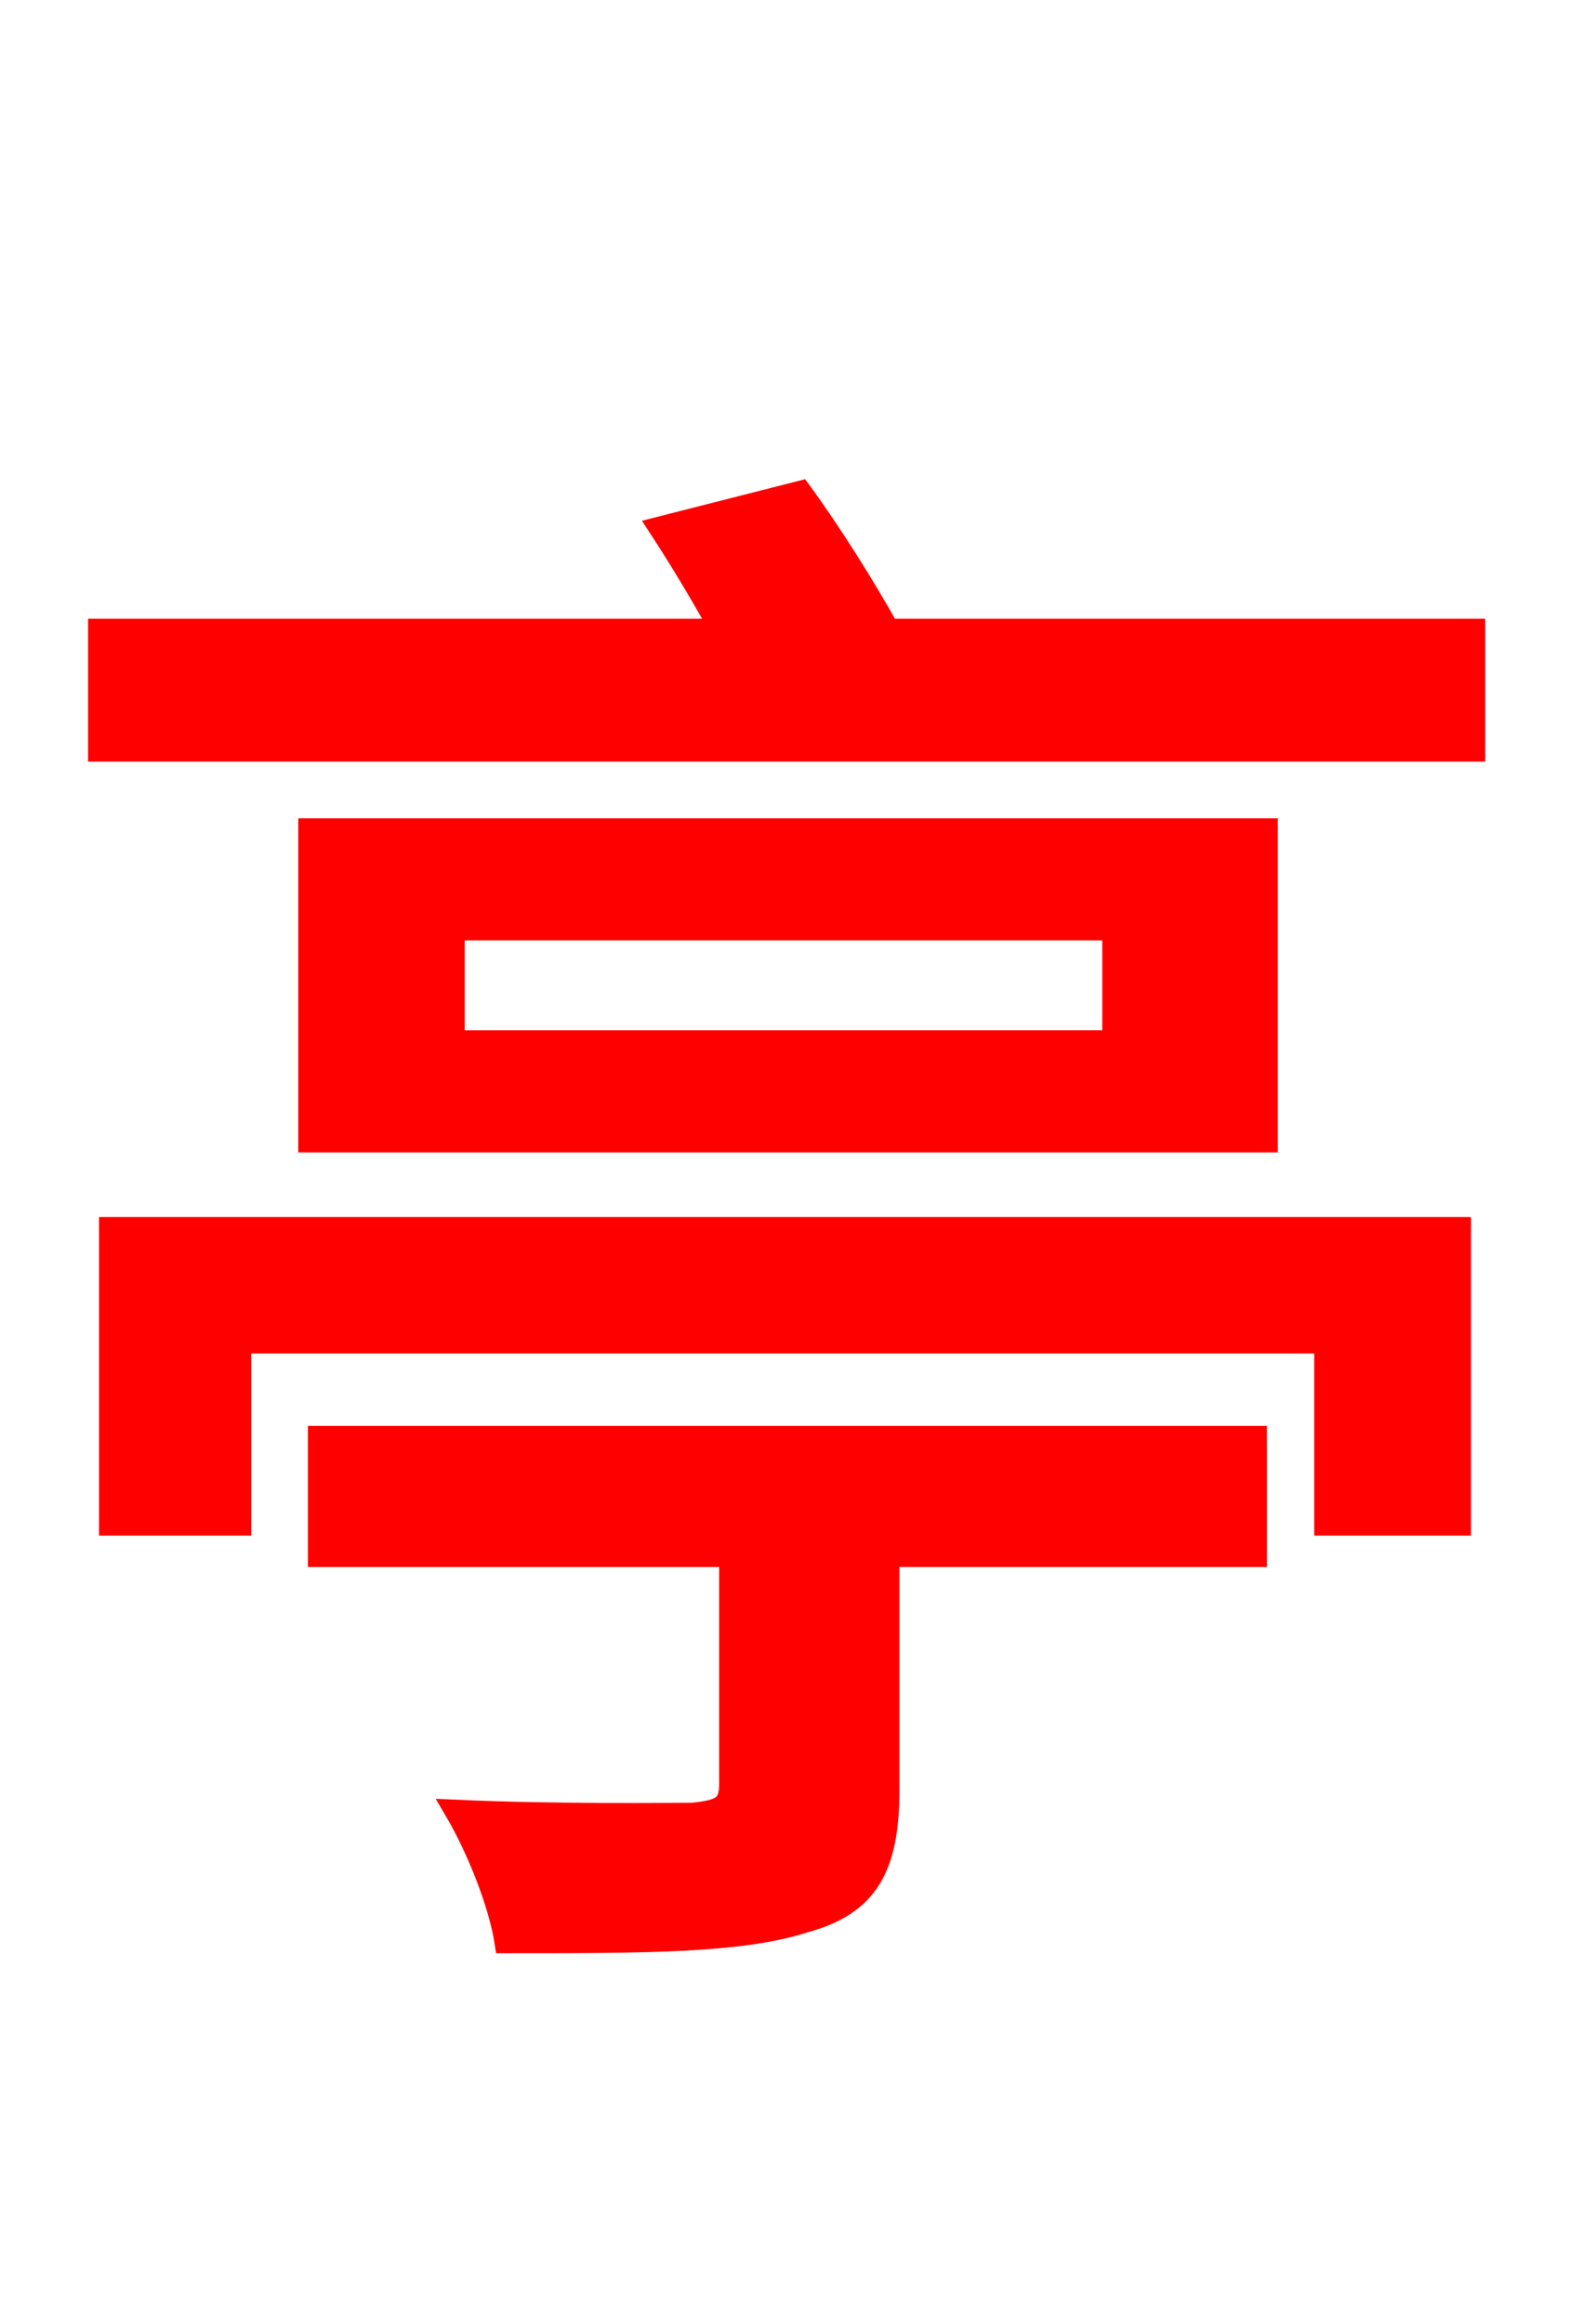 <svg xmlns="http://www.w3.org/2000/svg" xmlns:xlink="http://www.w3.org/1999/xlink" width="72" height="106.56"><path fill="red" stroke="red" d="M14.62 71.35L33.48 71.35L33.48 81.79C33.48 82.80 33.12 83.02 31.75 83.16C30.53 83.16 25.49 83.23 20.88 83.02C21.89 84.74 22.90 87.26 23.18 89.06C29.59 89.06 33.98 89.06 36.86 88.13C39.82 87.34 40.75 85.61 40.75 82.01L40.75 71.35L57.60 71.35L57.60 65.88L14.62 65.88ZM5.04 69.91L11.02 69.91L11.02 61.56L60.77 61.56L60.77 69.91L66.96 69.91L66.96 56.30L5.04 56.30ZM51.05 47.74L20.81 47.74L20.81 42.62L51.05 42.62ZM14.18 38.02L14.18 52.34L58.10 52.34L58.10 38.02ZM40.75 28.87C39.67 26.93 38.09 24.41 36.72 22.54L30.24 24.19C31.18 25.63 32.18 27.29 33.05 28.87L4.54 28.87L4.54 34.42L67.61 34.42L67.61 28.87Z"/></svg>

